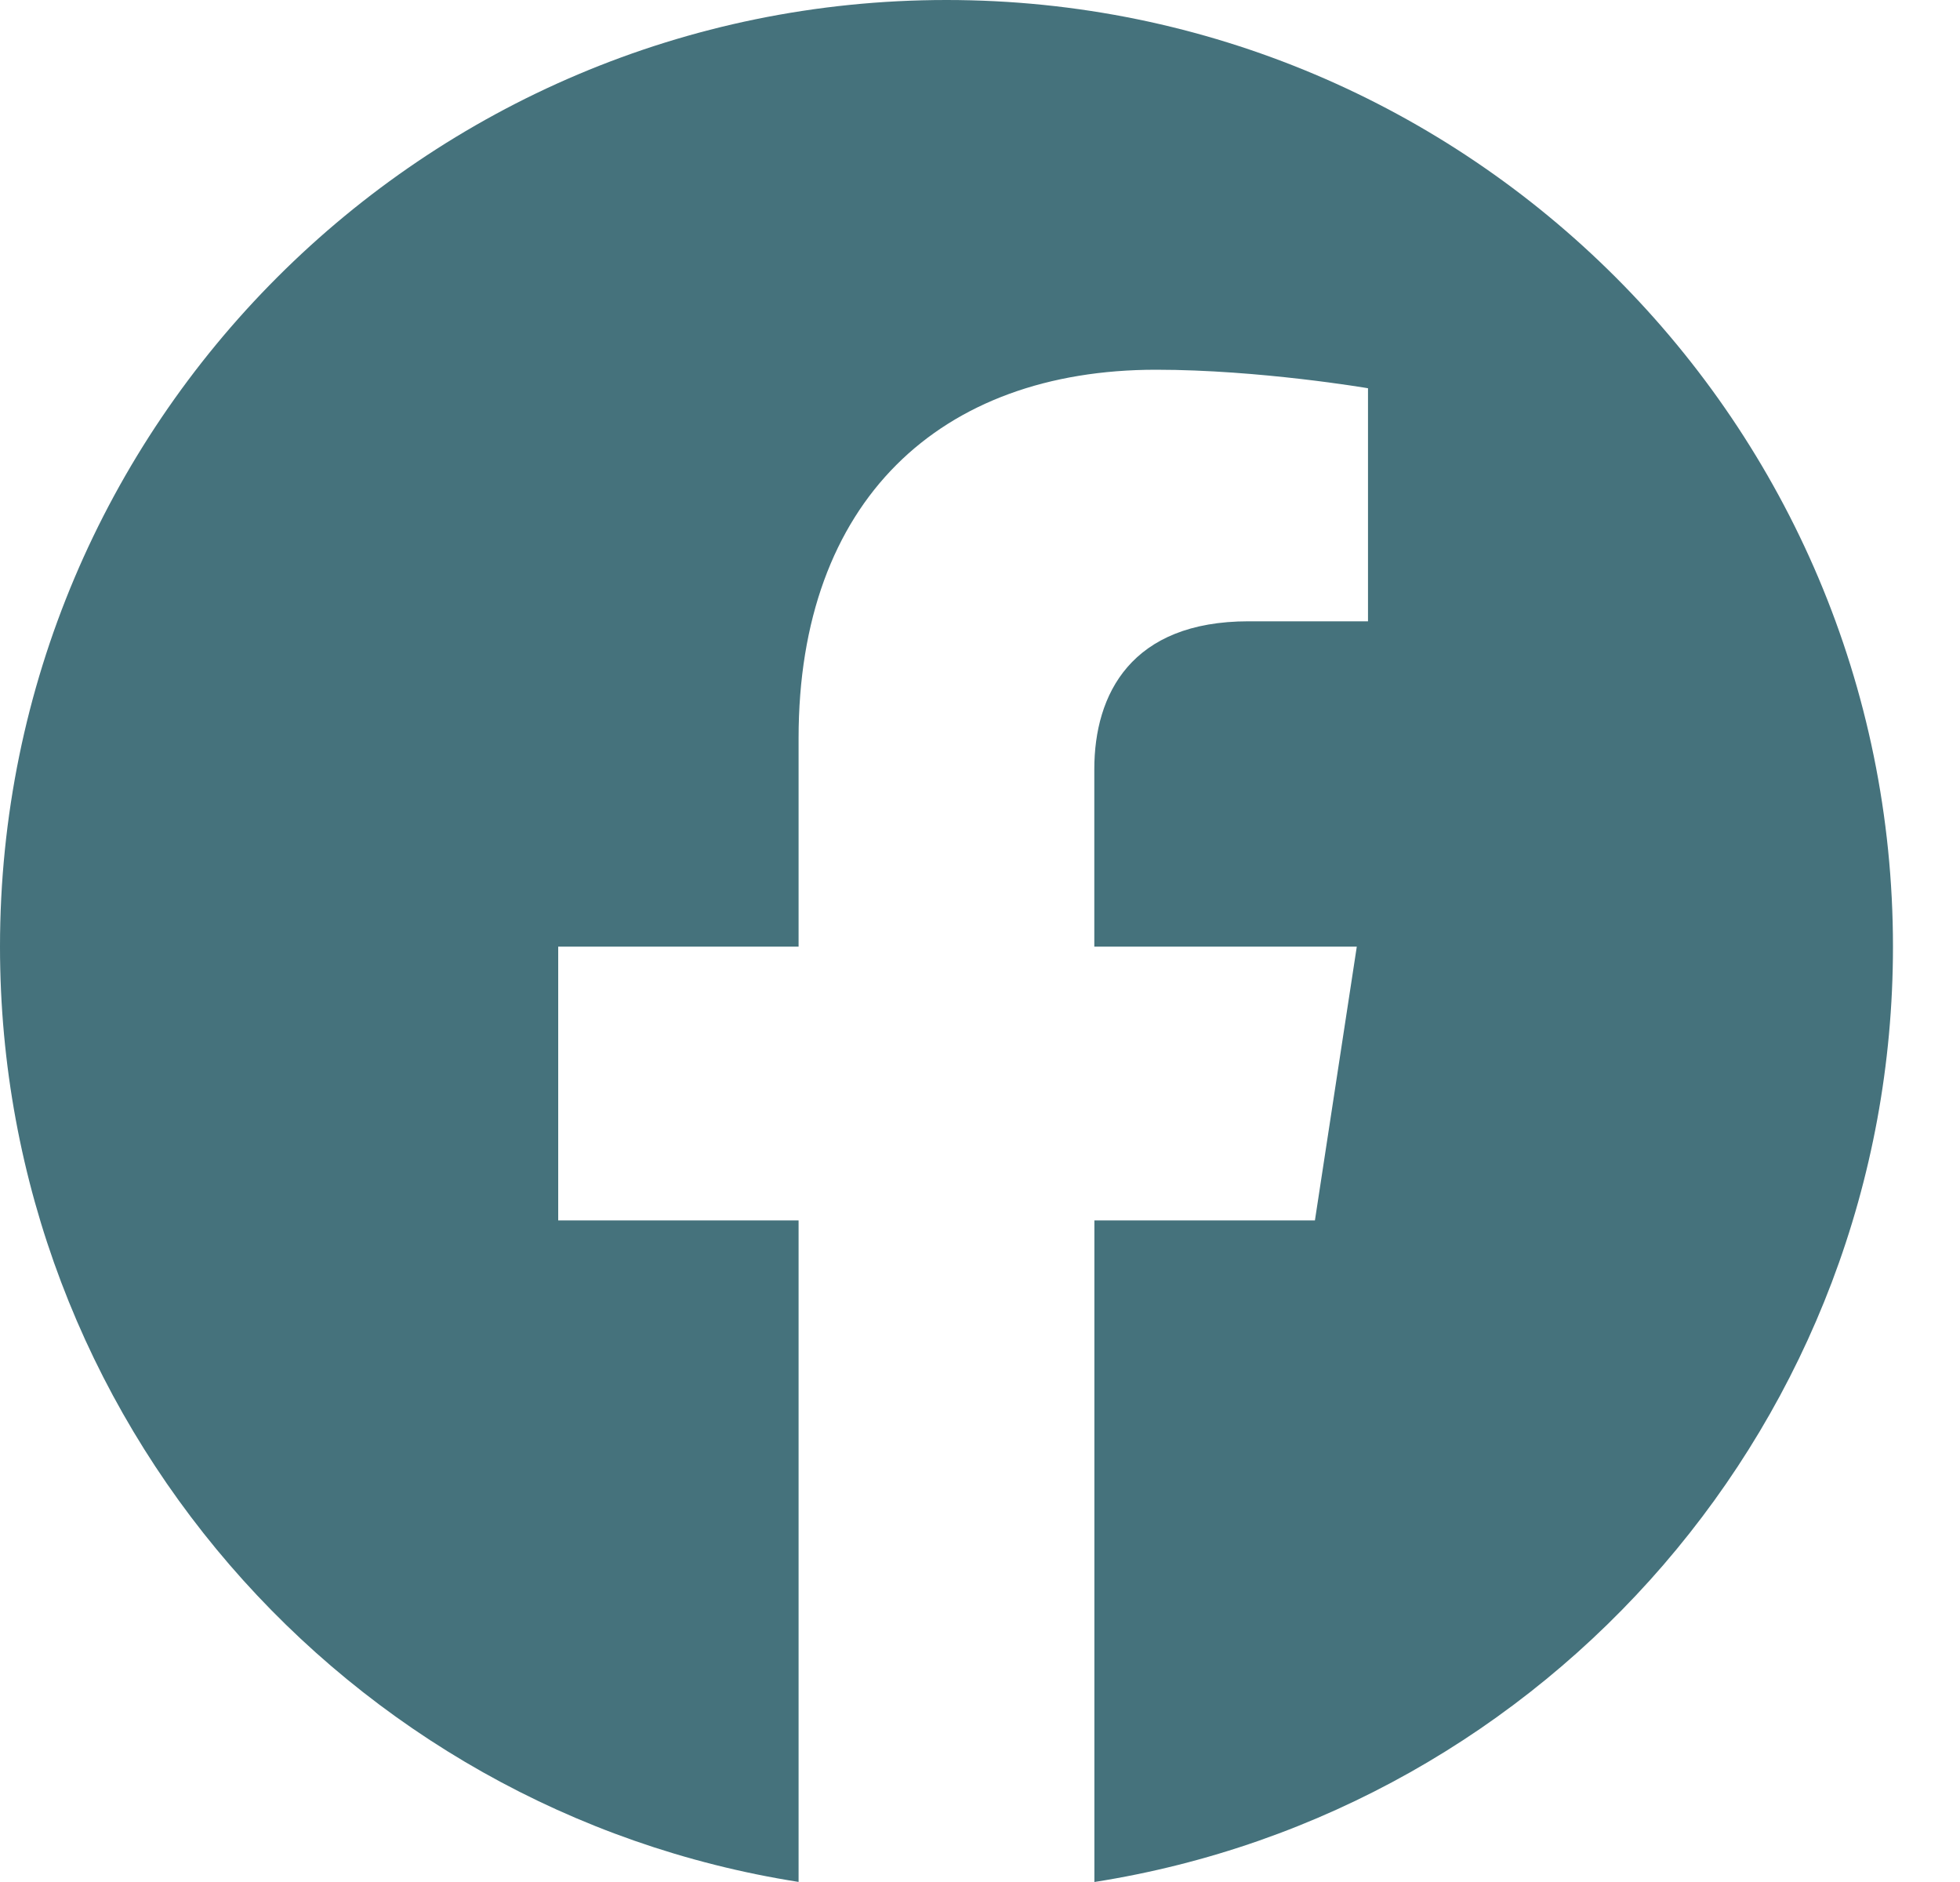 <svg width="25" height="24" viewBox="0 0 25 24" fill="none" xmlns="http://www.w3.org/2000/svg">
<path fill-rule="evenodd" clip-rule="evenodd" d="M24.145 12.072C24.145 5.406 18.739 0 12.072 0C5.406 0 0 5.406 0 12.072C0 18.098 4.414 23.092 10.186 23.999V15.563H7.12V12.072H10.186V9.413C10.186 6.388 11.989 4.715 14.746 4.715C16.067 4.715 17.449 4.951 17.449 4.951V7.923H15.926C14.427 7.923 13.958 8.853 13.958 9.809V12.072H17.306L16.772 15.563H13.959V24C19.731 23.094 24.145 18.1 24.145 12.072Z" fill="#45727c"/>
</svg>
